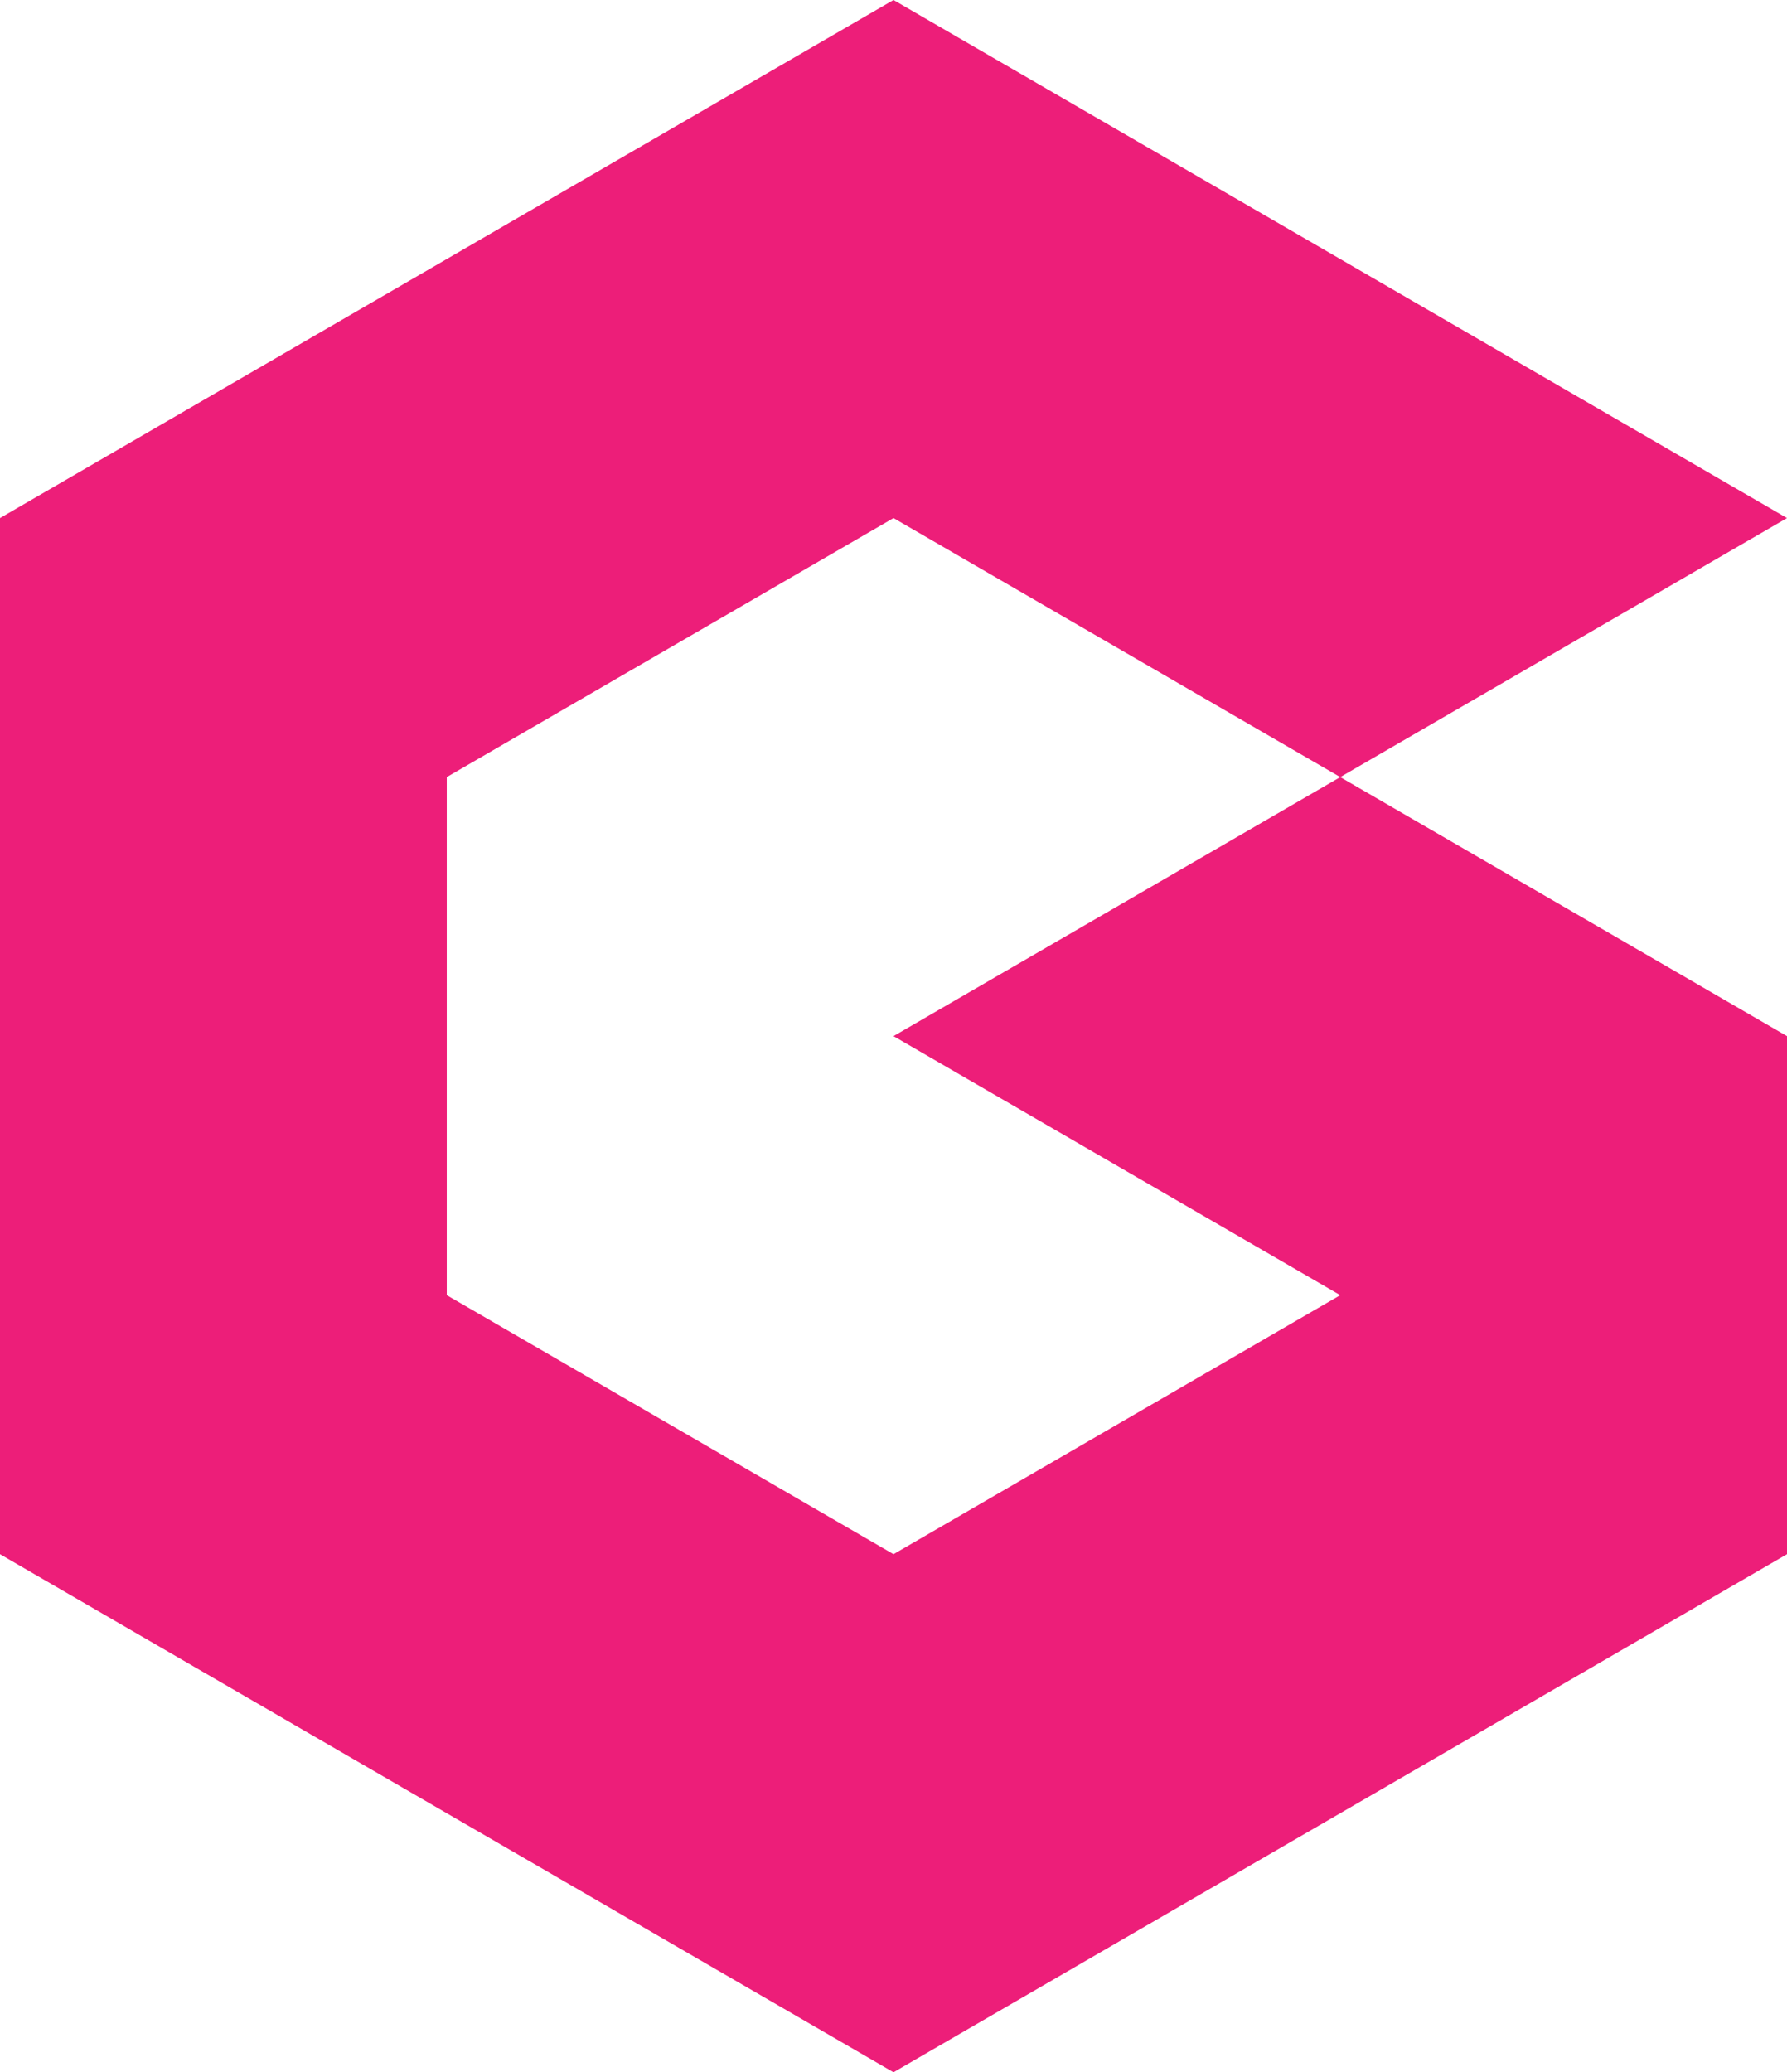 <svg width="1594" height="1848" viewBox="0 0 1594 1848" fill="none" xmlns="http://www.w3.org/2000/svg">
<path d="M1594 462L1195.5 231L797 0L0 462V1386L797 1848L1594 1386V924.003L1195.5 692.999L1594 462ZM1195.5 1155L797 1386L398.5 1155V693L797 462L1195.5 693L797 924L1195.5 1155Z" fill="#ED1E79"/>
</svg>
